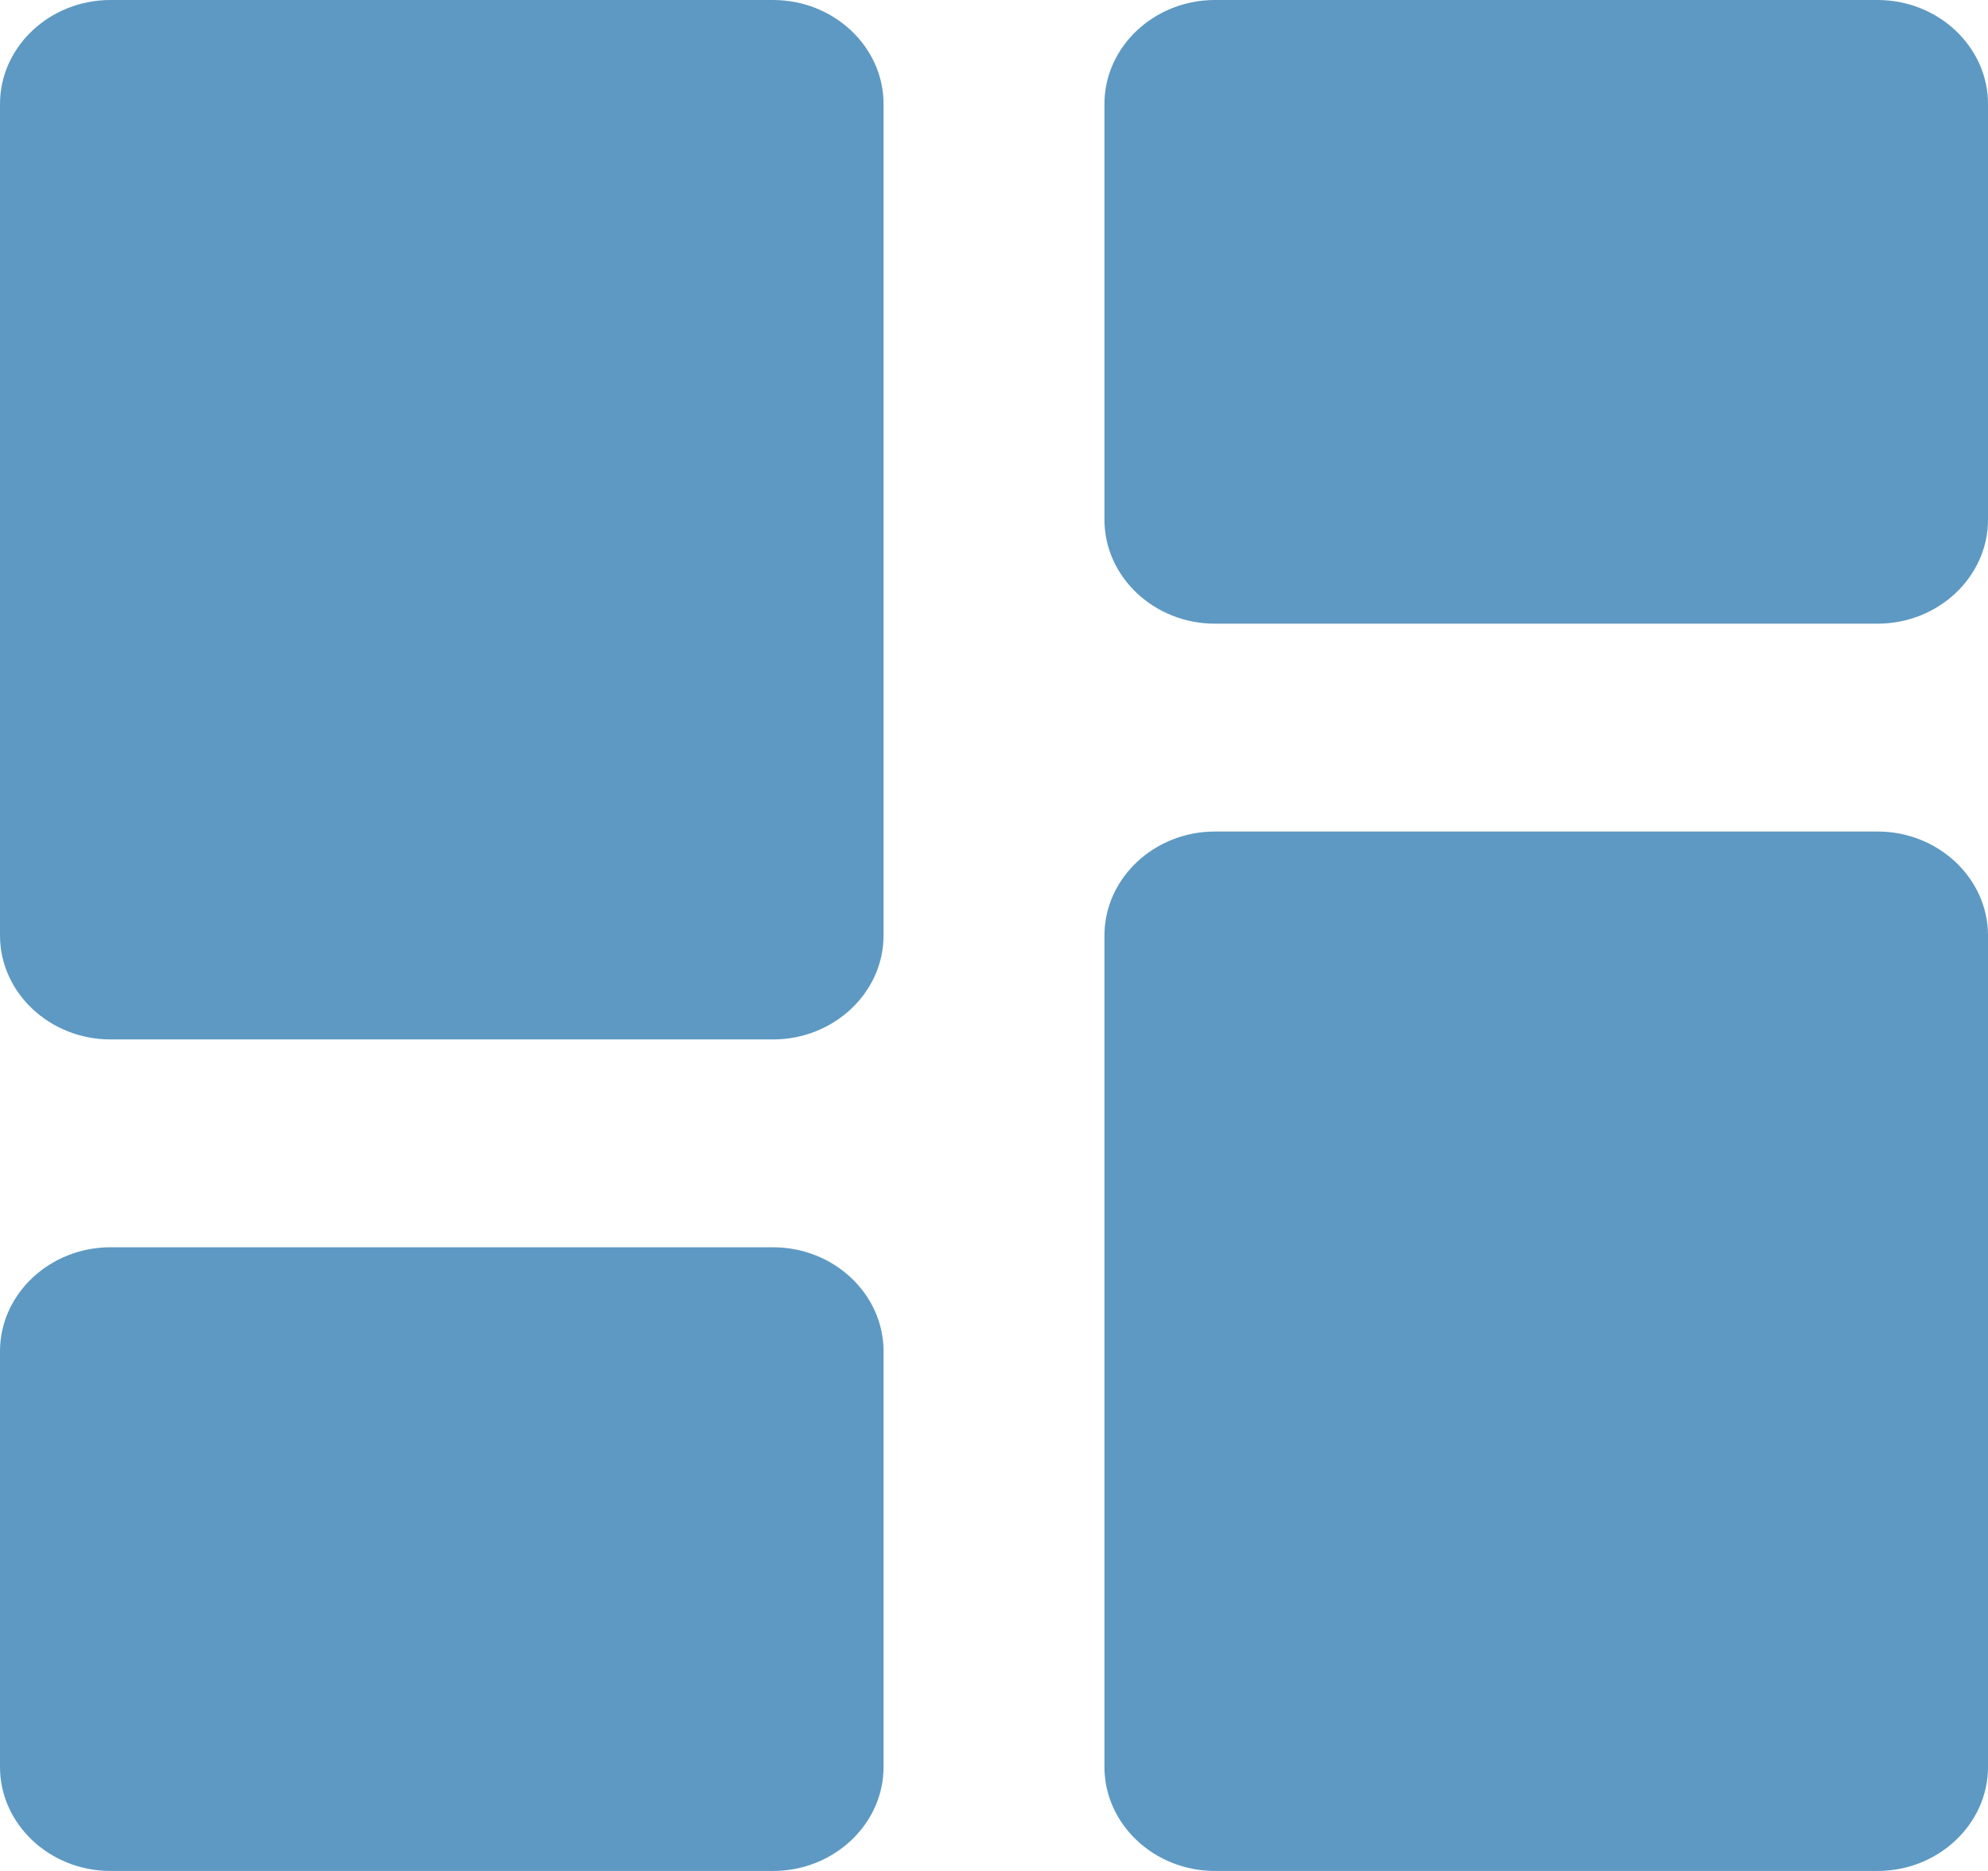 <svg width="34" height="32" viewBox="0 0 34 32" fill="none" xmlns="http://www.w3.org/2000/svg">
<path d="M1.889 17.778H13.222C14.261 17.778 15.111 16.978 15.111 16V1.778C15.111 0.8 14.261 0 13.222 0H1.889C0.85 0 0 0.8 0 1.778V16C0 16.978 0.85 17.778 1.889 17.778ZM1.889 32H13.222C14.261 32 15.111 31.2 15.111 30.222V23.111C15.111 22.133 14.261 21.333 13.222 21.333H1.889C0.85 21.333 0 22.133 0 23.111V30.222C0 31.2 0.85 32 1.889 32ZM20.778 32H32.111C33.15 32 34 31.2 34 30.222V16C34 15.022 33.15 14.222 32.111 14.222H20.778C19.739 14.222 18.889 15.022 18.889 16V30.222C18.889 31.2 19.739 32 20.778 32ZM18.889 1.778V8.889C18.889 9.867 19.739 10.667 20.778 10.667H32.111C33.15 10.667 34 9.867 34 8.889V1.778C34 0.8 33.15 0 32.111 0H20.778C19.739 0 18.889 0.8 18.889 1.778Z" fill="#5D99C3"/>
</svg>

